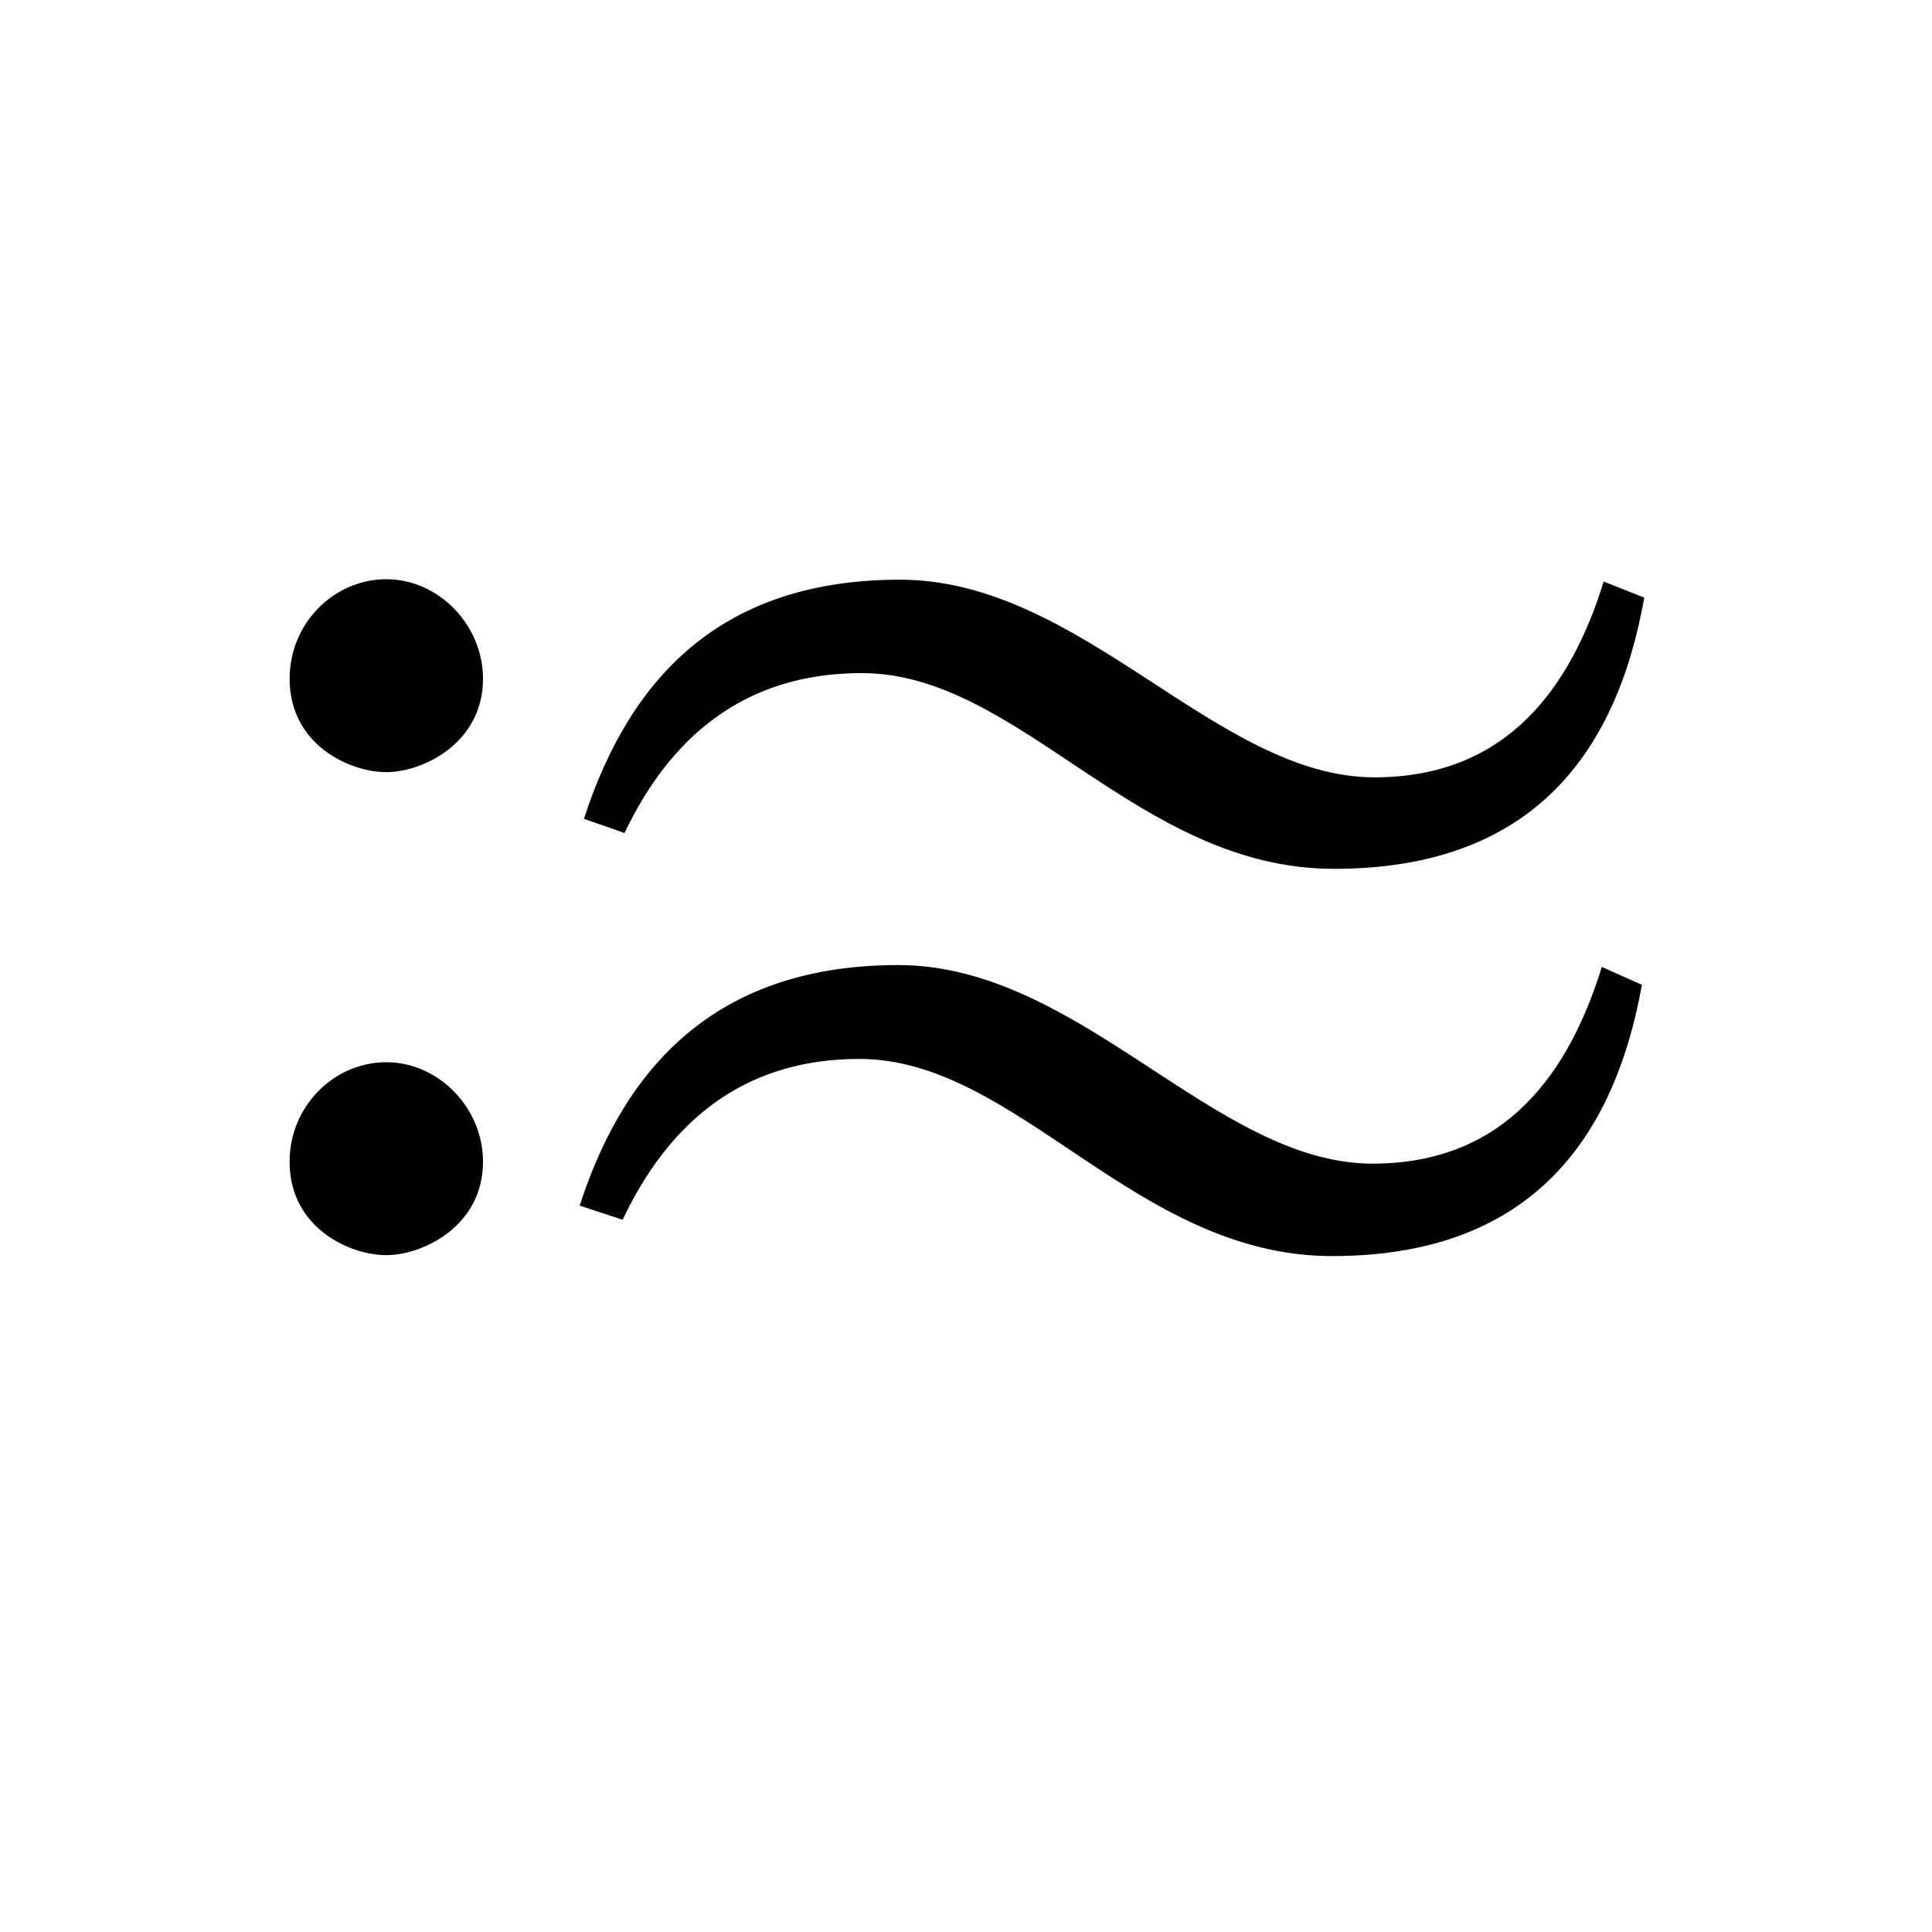 <?xml version="1.0" encoding="UTF-8" standalone="no"?>
<!-- Created with Inkscape (http://www.inkscape.org/) -->

<svg
   xmlns:dc="http://purl.org/dc/elements/1.1/"
   xmlns:cc="http://creativecommons.org/ns#"
   xmlns:rdf="http://www.w3.org/1999/02/22-rdf-syntax-ns#"
   xmlns:svg="http://www.w3.org/2000/svg"
   xmlns="http://www.w3.org/2000/svg"
   version="1.0"
   width="128"
   height="128"
   id="svg2">
  <defs
     id="defs4" />
  <path
     d="m 25.594,38.375 c -3.459,0 -6.406,2.903 -6.406,6.594 0,4.382 3.985,6.188 6.406,6.188 C 28.015,51.156 32,49.235 32,44.969 32,41.394 29.053,38.375 25.594,38.375 z M 59.625,38.406 c -11.686,0 -17.848,6.315 -20.938,15.844 l 2.688,0.938 c 2.955,-6.194 7.794,-10.594 15.719,-10.594 10.477,0 18.252,12.969 31.281,12.969 12.895,0 18.682,-7.368 20.562,-17.969 L 106.25,38.531 C 104.101,45.44 99.928,51.5 91.062,51.5 80.585,51.5 71.714,38.406 59.625,38.406 z M 59.5,63.938 c -11.686,0 -18.004,6.363 -21.094,15.938 L 41.25,80.812 c 2.955,-6.224 7.762,-10.656 15.688,-10.656 10.477,0 18.283,13.062 31.312,13.062 12.843,0 18.627,-7.385 20.531,-17.969 L 106.125,64.062 C 103.976,71.004 99.803,77.094 90.938,77.094 80.46,77.094 71.589,63.938 59.5,63.938 z m 49.281,1.312 0.031,0 0,-0.125 c -0.008,0.043 -0.024,0.082 -0.031,0.125 z m -83.188,5.125 c -3.459,0 -6.406,2.903 -6.406,6.594 0,4.382 3.985,6.188 6.406,6.188 C 28.015,83.156 32,81.235 32,76.969 32,73.394 29.053,70.375 25.594,70.375 z"
     id="g4-58" />
</svg>
